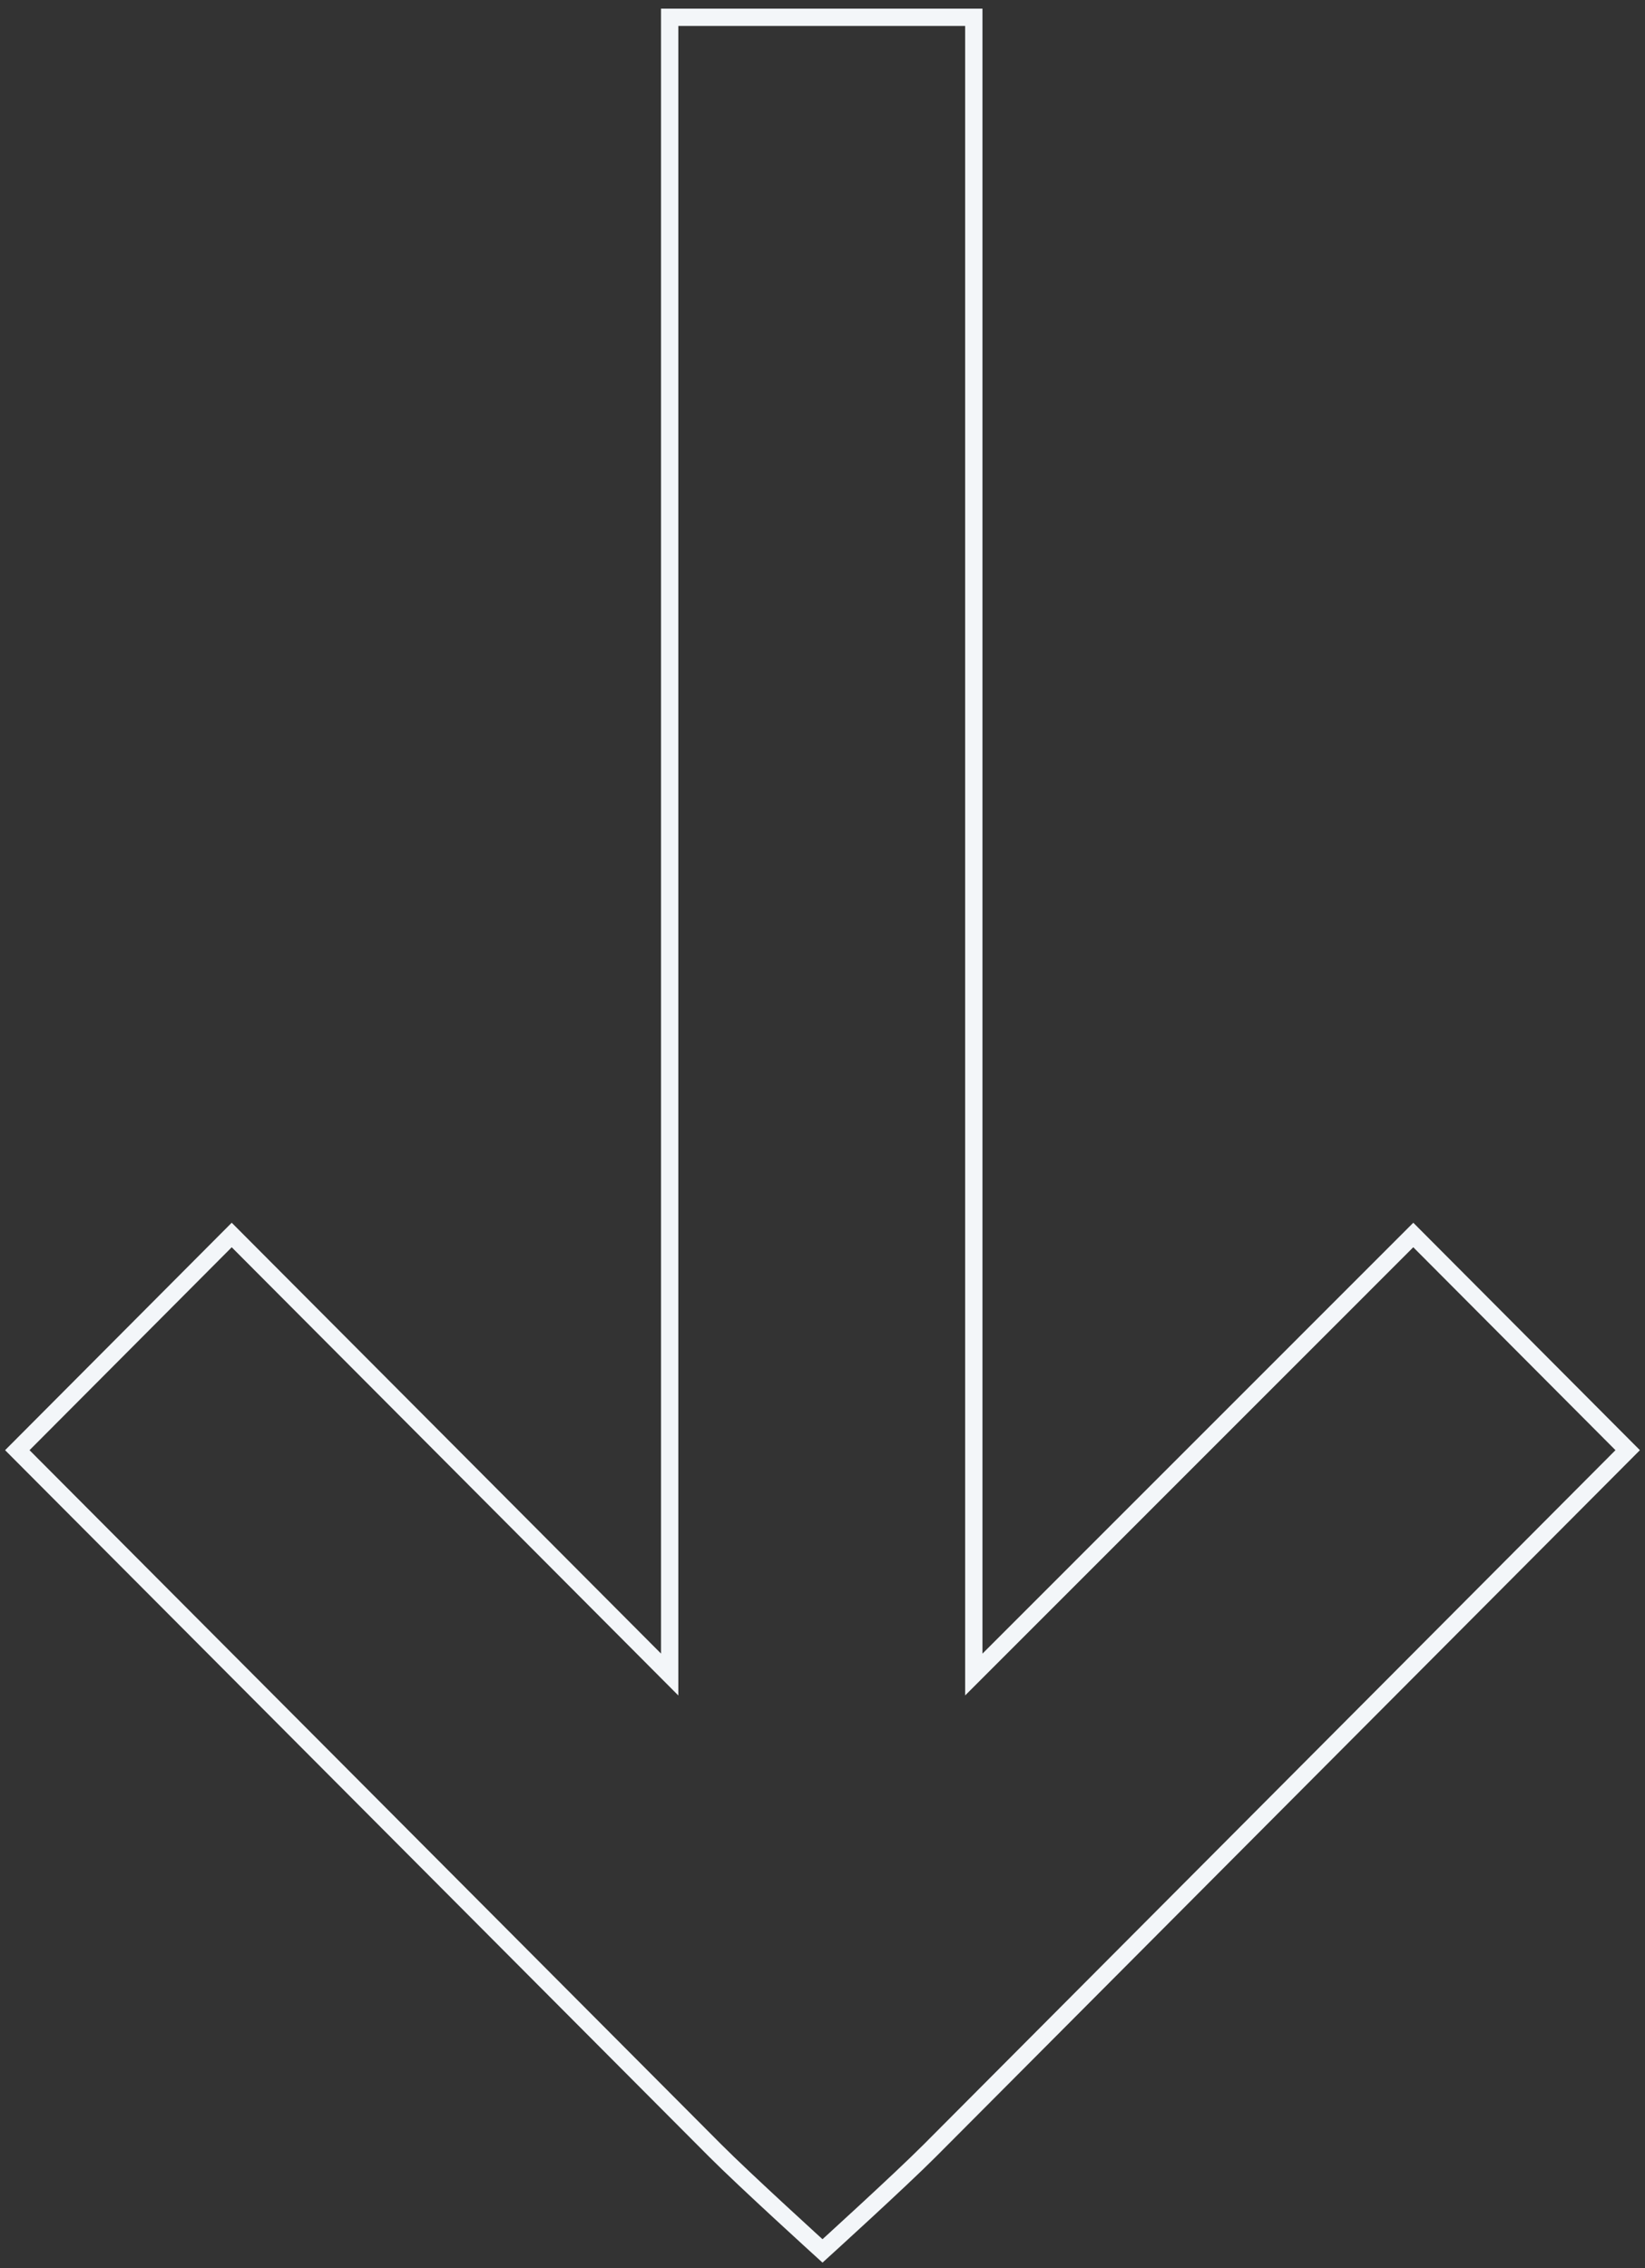 <svg width="95" height="131" viewBox="0 0 95 131" fill="none" xmlns="http://www.w3.org/2000/svg">
<rect x="0" y="0" width="95" height="131" fill="#333333" stroke="none"/>
<path d="M38.674 96.711L38.674 1L56.238 1L56.238 96.711L81.618 71.326L94 83.754L53.691 124.211C51.979 125.93 47.5 130 47.5 130C47.5 130 43.021 125.93 41.309 124.211L1 83.754L13.382 71.326L38.674 96.711Z" stroke="#F3F6F9"/>
</svg>

